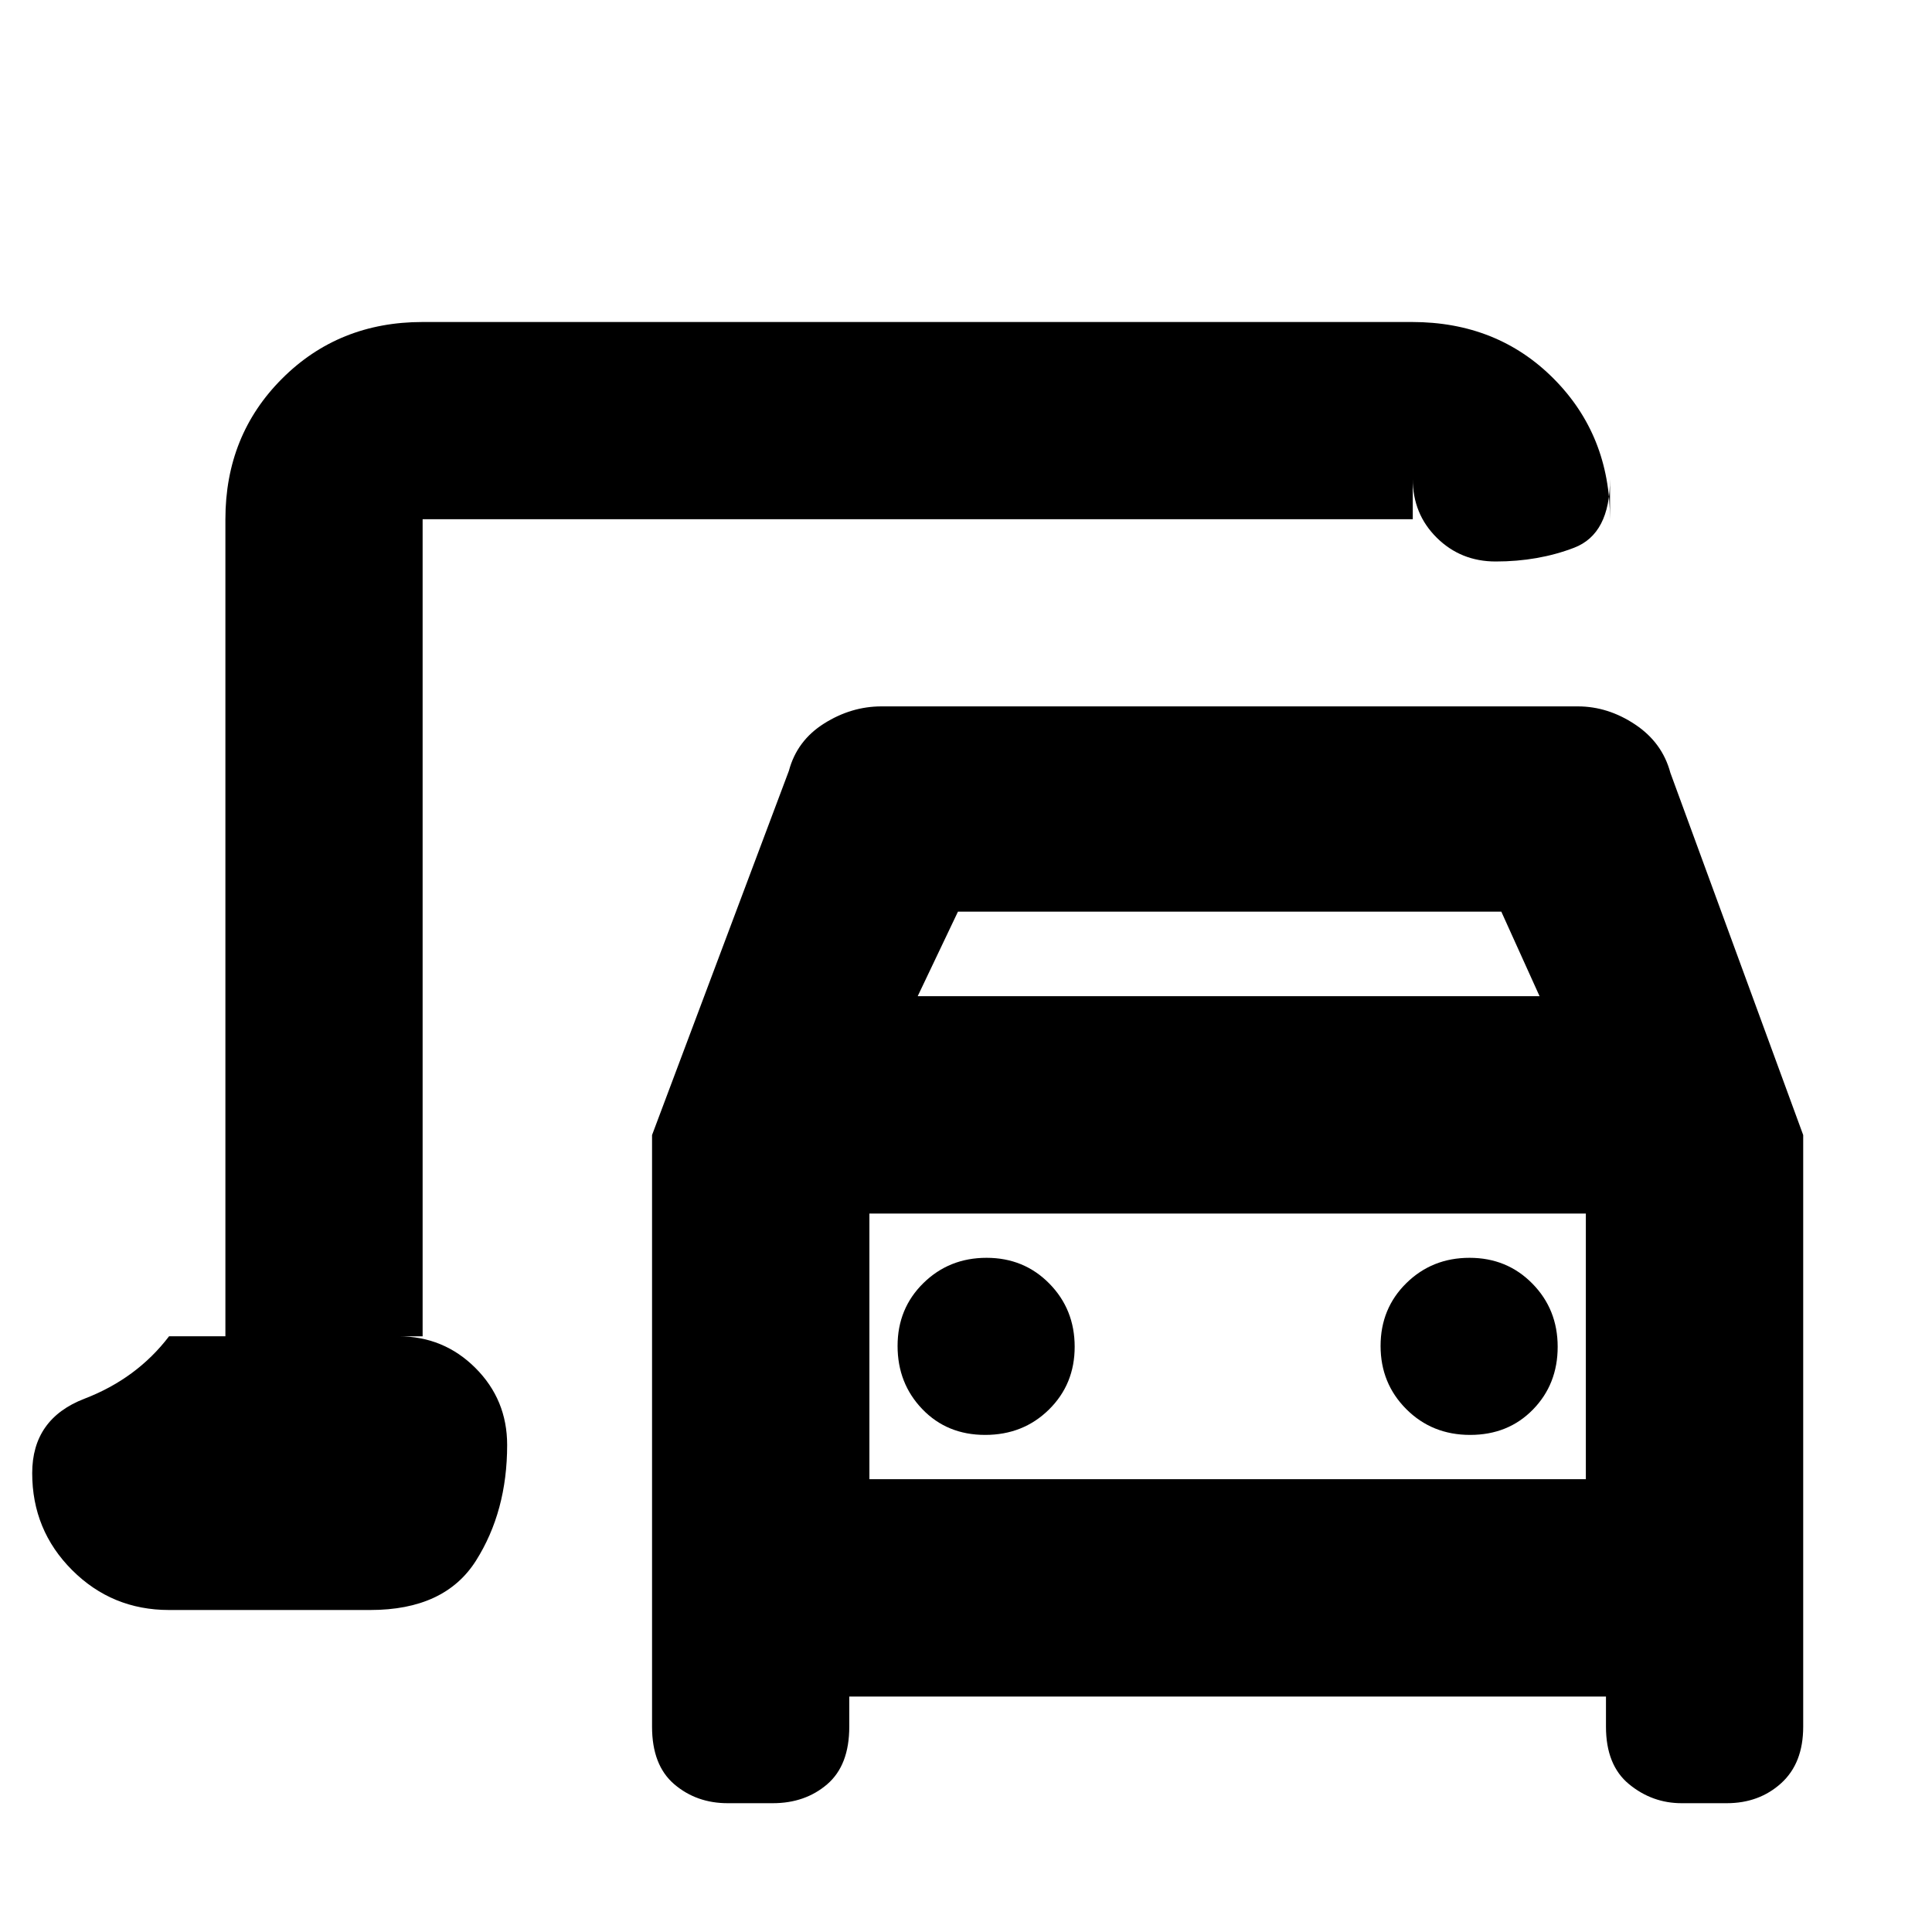 <svg xmlns="http://www.w3.org/2000/svg" height="20" viewBox="0 -960 960 960" width="20"><path d="M210-296v-406 406Zm114 194v-294l68-181q4-15 17.5-23.5T438-609h346q15 0 28.5 9t17.5 24l66 180v294q0 18.15-10.96 28.08Q874.08-64 858-64h-22.41Q821-64 809.5-73.42 798-82.85 798-102v-15H422v15q0 19.15-10.96 28.58Q400.08-64 384-64h-22.41q-15.51 0-26.55-9.42Q324-82.85 324-102Zm132-363h309l-19-42H476l-20 42Zm33.51 218q18.91 0 31.7-12.59t12.79-31.2q0-18.61-12.59-31.41t-31.2-12.8q-18.61 0-31.41 12.59t-12.8 31.2q0 18.61 12.3 31.41t31.21 12.8Zm240.98 0q18.91 0 31.21-12.59t12.3-31.2q0-18.61-12.59-31.41t-31.2-12.8q-18.61 0-31.41 12.59t-12.8 31.2q0 18.61 12.79 31.41t31.7 12.8ZM432-225h356v-132H432v132ZM84-160q-28.33 0-48.17-19.83Q16-199.67 16-228q0-27 26-37t42-31h28v-406q0-41.7 28.15-69.85Q168.3-800 210-800h491.57Q744-800 772-771.85q28 28.15 28 69.85v-20q0 27.3-17.79 34.15-17.79 6.85-39 6.85-17.33 0-29.27-11.79Q702-704.58 702-722v20H210v406h-12q22.5 0 38.25 15.75T252-242q0 33-15.5 57.5T184-160H84Zm348-65v-132 132Z"/></svg>